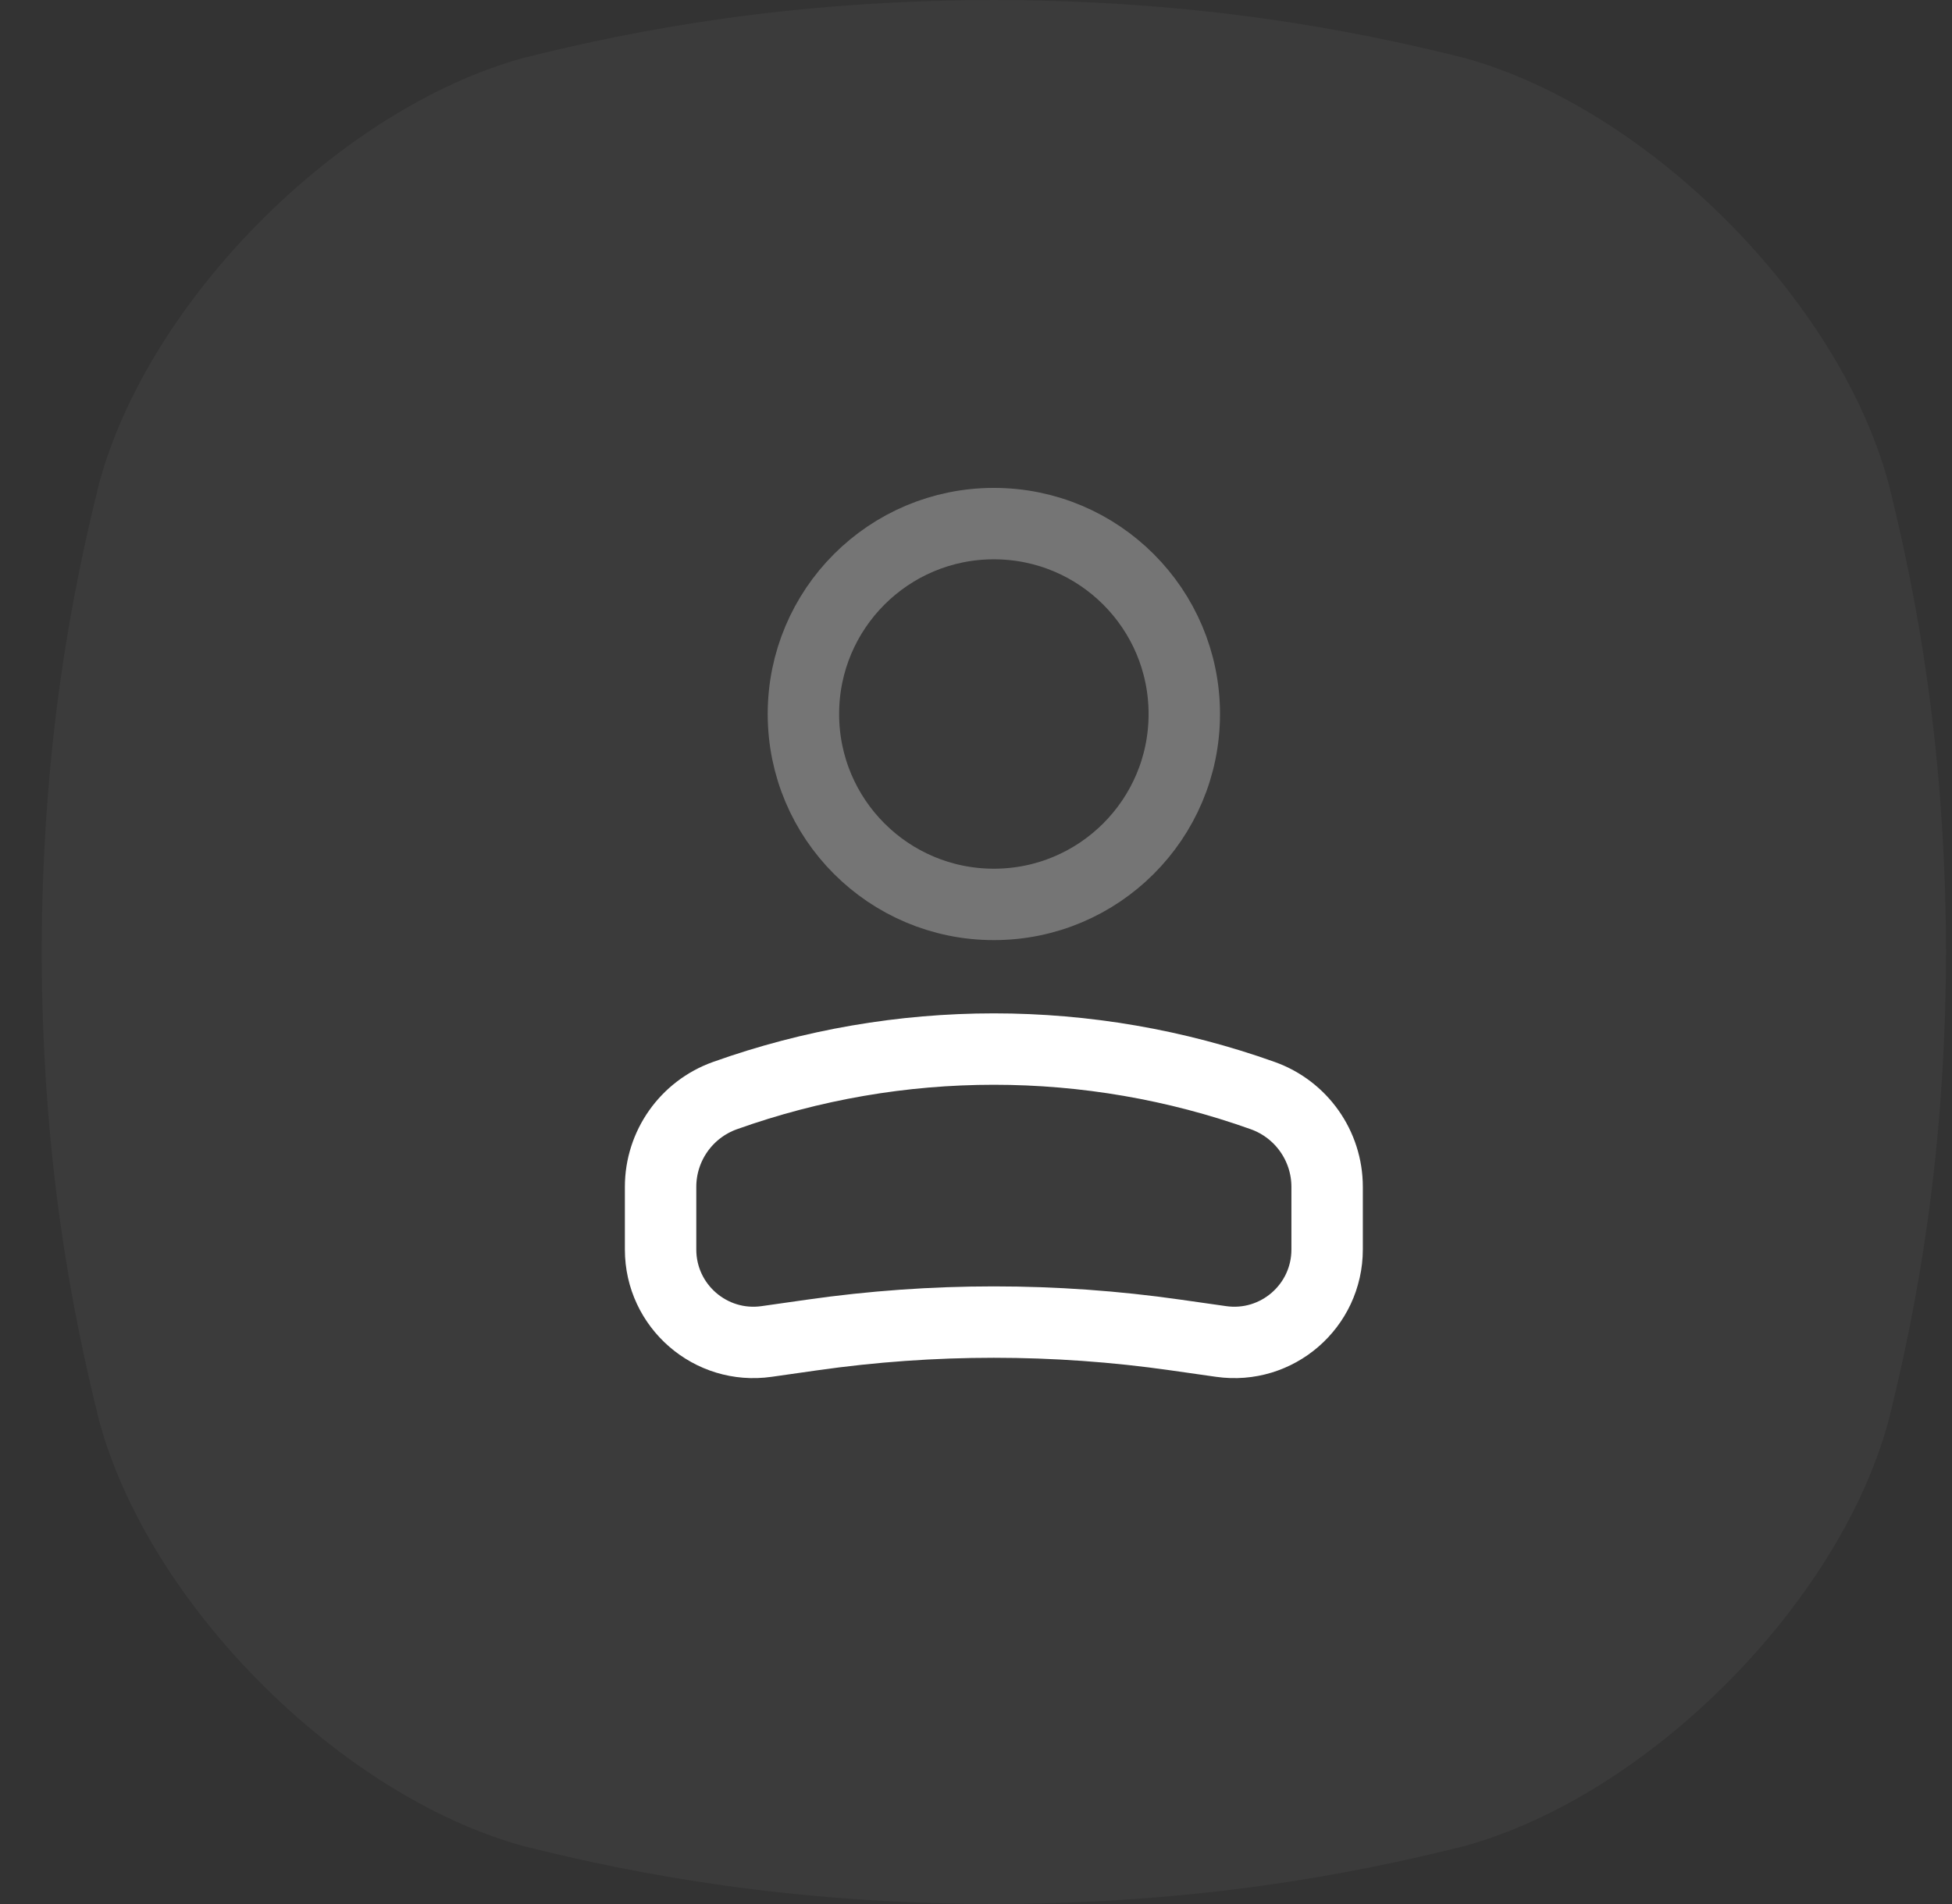<svg width="41" height="40" viewBox="0 0 41 40" fill="none" xmlns="http://www.w3.org/2000/svg">
<rect x="0" y="0" width="41" height="40" fill="#333333" stroke="none"/>
<path d="M39.665 10.145C38.616 6.28 34.595 2.259 30.73 1.21C28.36 0.619 25.185 0.01 20.875 0C16.565 0.011 13.39 0.619 11.02 1.21C7.155 2.26 3.134 6.28 2.085 10.145C1.494 12.515 0.886 15.69 0.875 20C0.886 24.31 1.494 27.485 2.085 29.855C3.134 33.72 7.155 37.74 11.02 38.79C13.39 39.381 16.567 39.989 20.875 40C25.185 39.989 28.36 39.381 30.73 38.79C34.595 37.74 38.616 33.72 39.665 29.855C40.256 27.485 40.864 24.308 40.875 20C40.864 15.69 40.256 12.515 39.665 10.145Z" fill="white" fill-opacity="0.04"/>
<circle opacity="0.3" cx="4" cy="4" r="4" transform="matrix(-1 0 0 1 24.875 11)" stroke="white" stroke-width="1.5"/>
<path d="M13.875 24.935C13.875 24.074 14.416 23.307 15.226 23.017V23.017C18.879 21.713 22.871 21.713 26.524 23.017V23.017C27.334 23.307 27.875 24.074 27.875 24.935V26.25C27.875 27.438 26.823 28.35 25.648 28.182L24.693 28.046C22.161 27.684 19.589 27.684 17.057 28.046L16.102 28.182C14.927 28.35 13.875 27.438 13.875 26.25V24.935Z" stroke="white" stroke-width="1.5"/>
</svg>

